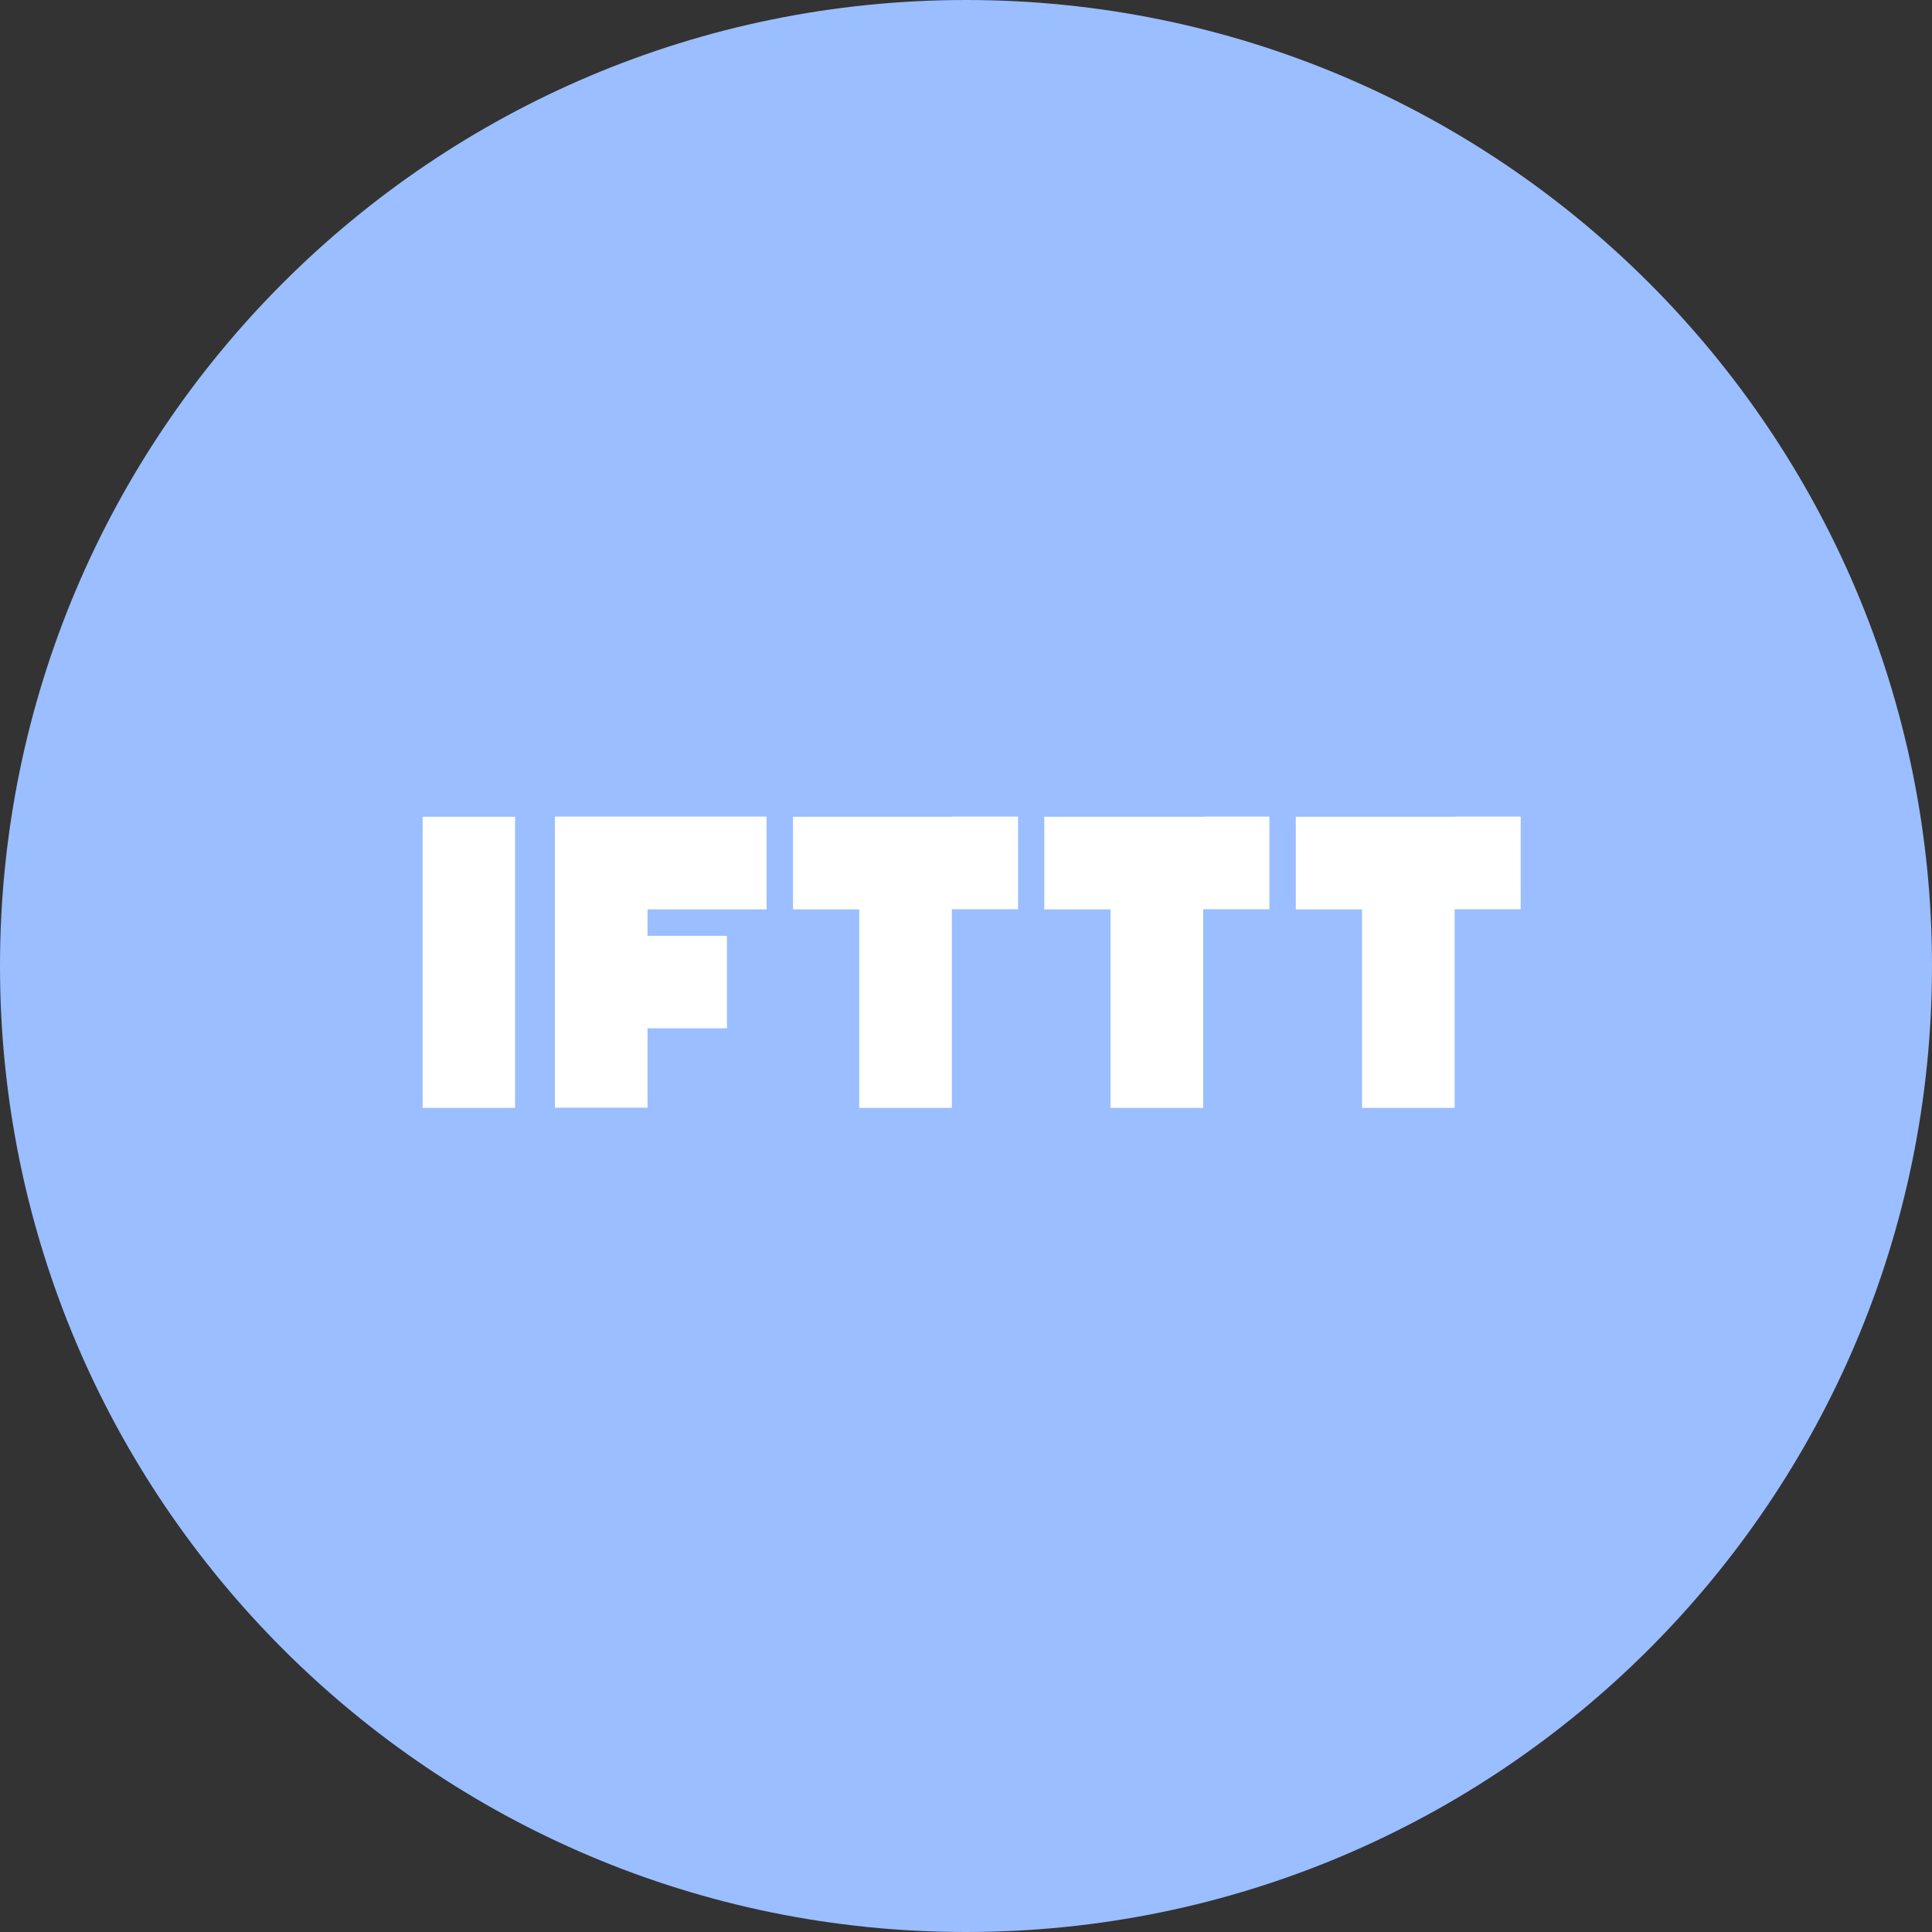 <svg width="1024" height="1024" fill="none" xmlns="http://www.w3.org/2000/svg"><rect width="100%" height="100%" fill="#333333" stroke="none"/><g clip-path="url(#a)"><path d="M512 1024c282.77 0 512-229.23 512-512S794.77 0 512 0 0 229.23 0 512s229.23 512 512 512Z" fill="#9ABEFF"/><path d="M224 432.901h49v154.3h-49v-154.3Zm280.5 0h-84.2v49.1h35.1v105.2h49.1v-105.3h35.1v-49.1h-35.1v.1Zm133.2 0h-84.2v49.1h35.1v105.2h49.1v-105.3h35.1v-49.1h-35.1v.1Zm133.3 0h-84.2v49.1h35.1v105.2H771v-105.3h35v-49.1h-35v.1Zm-364.7 49v-49.1H294.1v154.3h49.1v-42.1h42.1v-49h-42.1v-14h63.1v-.1Z" fill="#fff"/></g><defs><clipPath id="a"><path fill="#fff" d="M0 0h1024v1024H0z"/></clipPath></defs></svg>